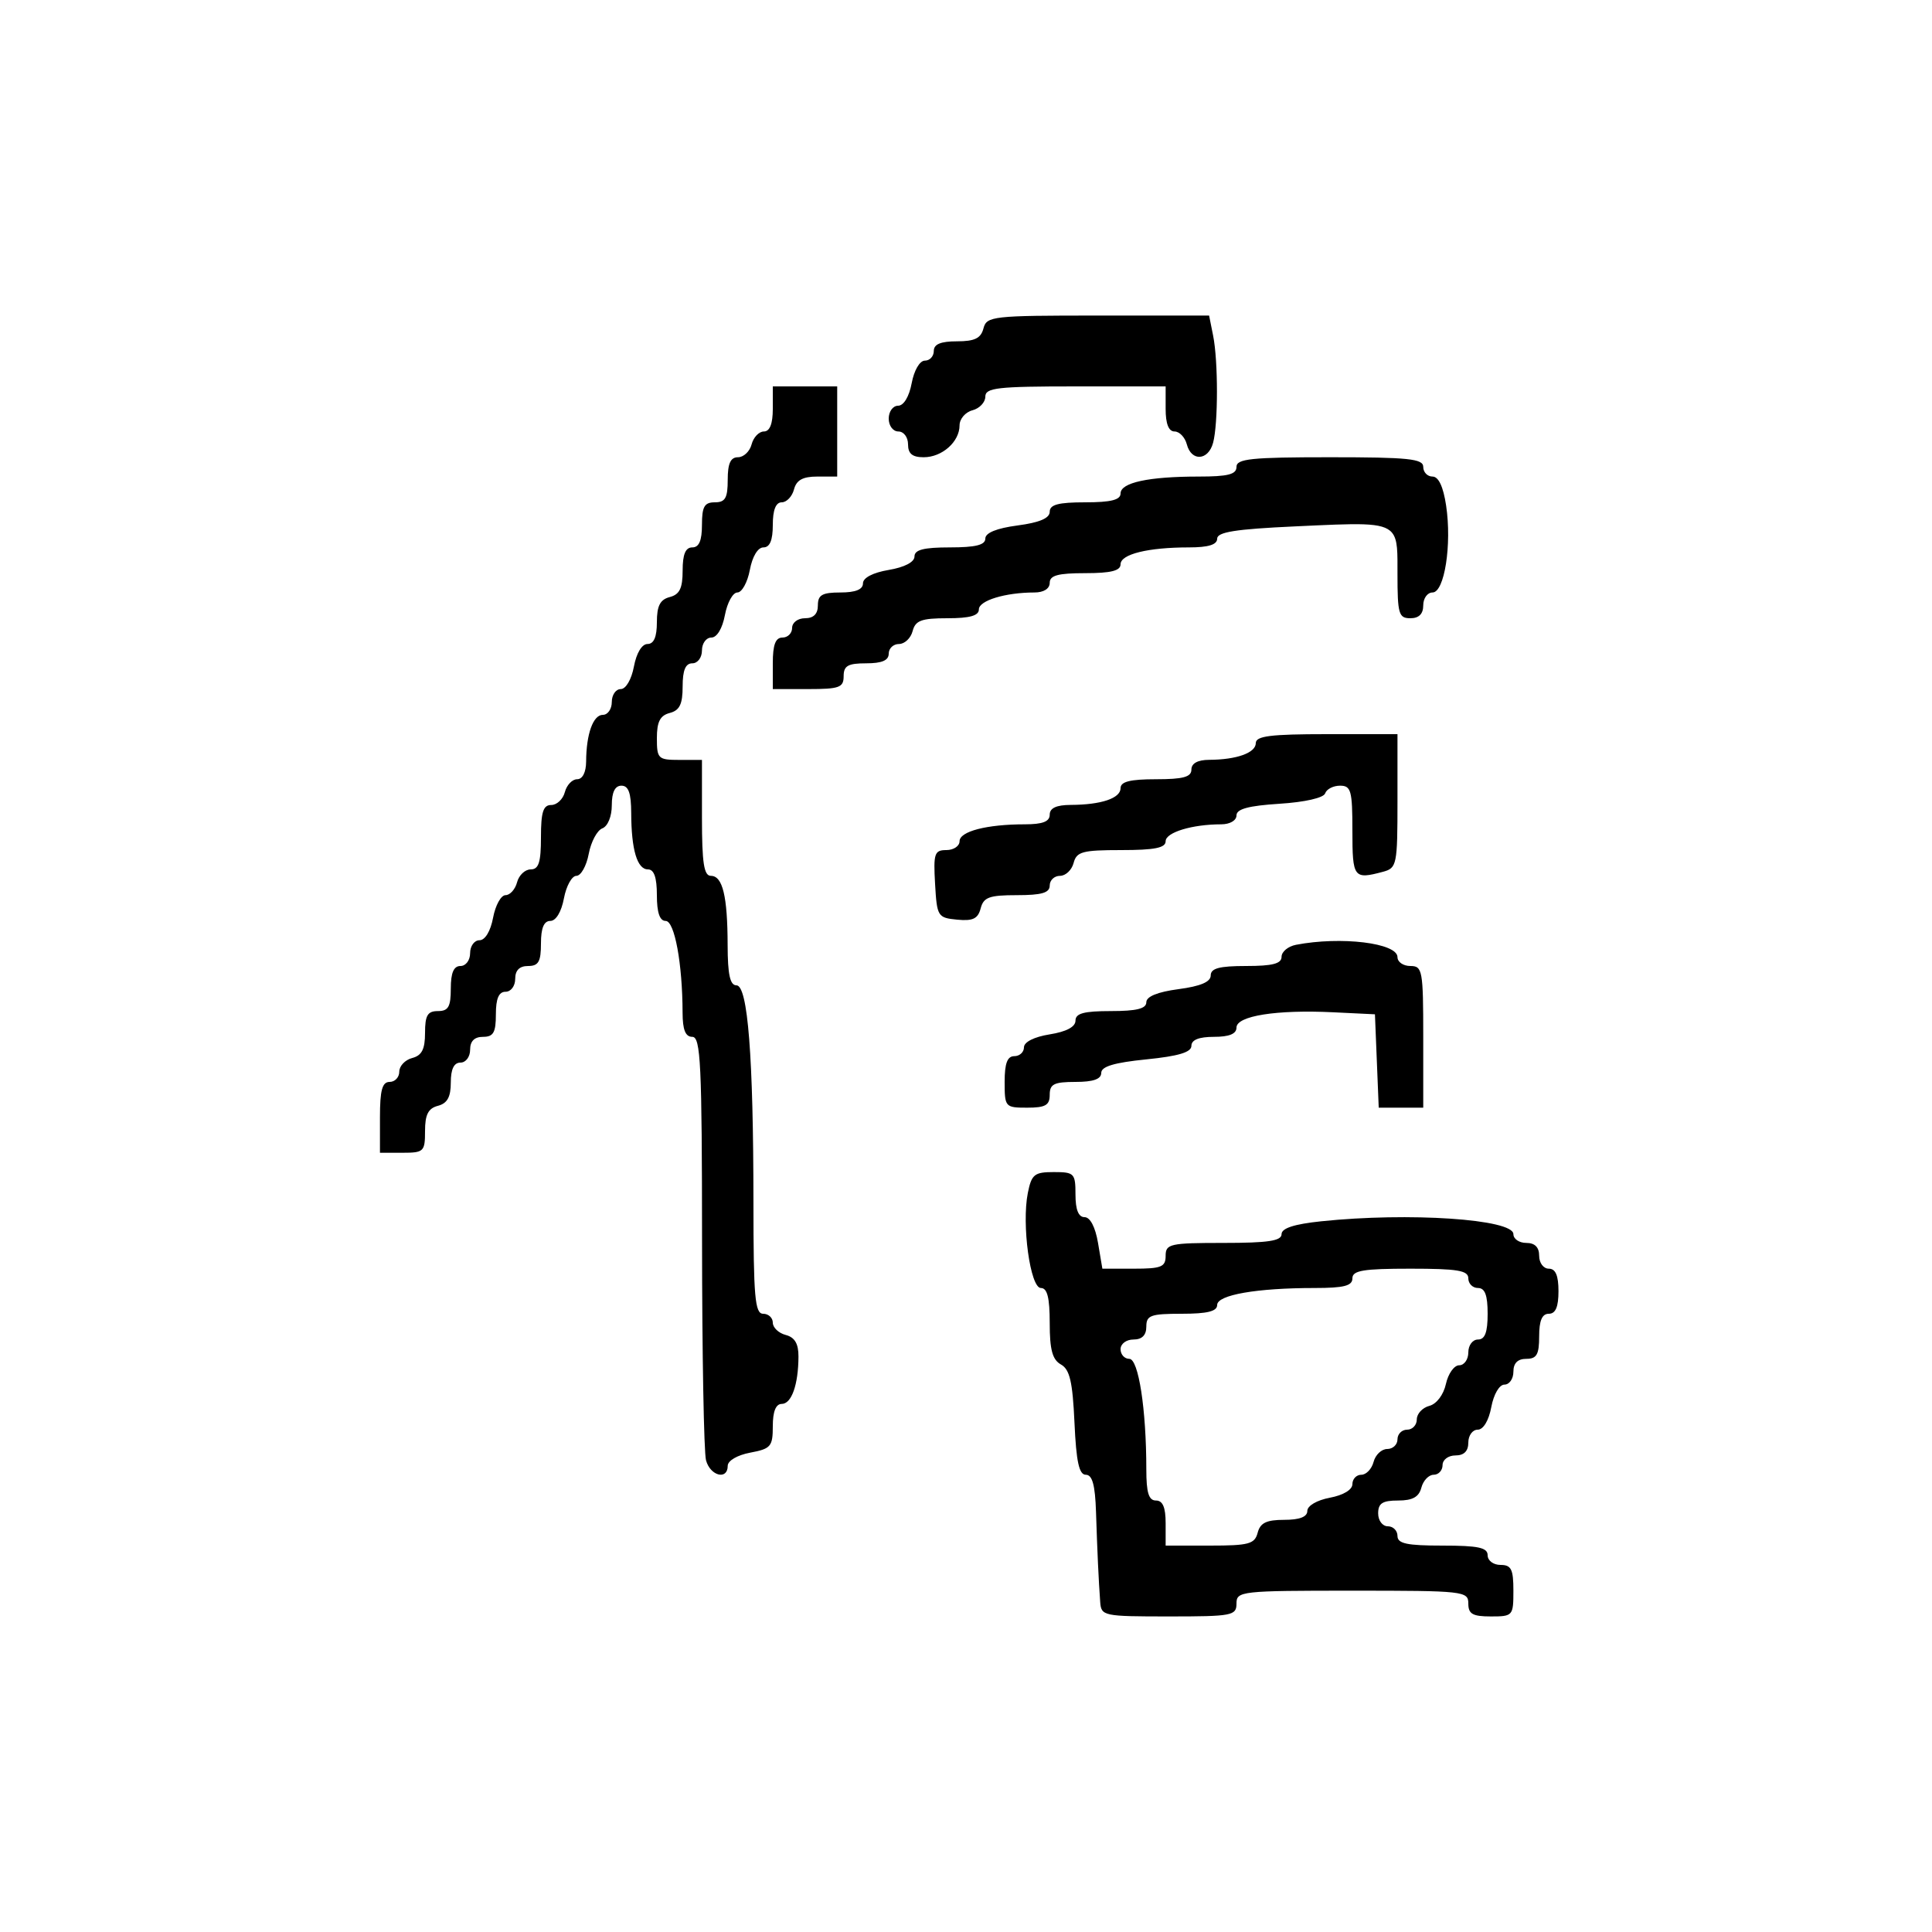 <svg xmlns="http://www.w3.org/2000/svg" width="300" height="300" viewBox="0 0 300 300" version="1.1">
  <defs/>
  <path d="M159.602,185.238 C160.179,182.355 160.62,182 163.625,182 C166.815,182 167,182.191 167,185.5 C167,187.848 167.465,189 168.412,189 C169.28,189 170.085,190.541 170.5,193 L171.176,197 L176.088,197 C180.333,197 181,196.729 181,195 C181,193.148 181.667,193 190,193 C196.914,193 199,192.685 199,191.642 C199,190.716 200.952,190.081 205.147,189.642 C218.773,188.218 235,189.304 235,191.639 C235,192.388 235.9,193 237,193 C238.333,193 239,193.667 239,195 C239,196.111 239.667,197 240.5,197 C241.548,197 242,198.056 242,200.5 C242,202.944 241.548,204 240.5,204 C239.452,204 239,205.056 239,207.5 C239,210.333 238.619,211 237,211 C235.667,211 235,211.667 235,213 C235,214.1 234.375,215 233.611,215 C232.816,215 231.942,216.495 231.566,218.5 C231.173,220.595 230.325,222 229.455,222 C228.655,222 228,222.9 228,224 C228,225.333 227.333,226 226,226 C224.889,226 224,226.667 224,227.5 C224,228.325 223.377,229 222.617,229 C221.856,229 220.998,229.9 220.71,231 C220.329,232.456 219.346,233 217.094,233 C214.667,233 214,233.431 214,235 C214,236.111 214.667,237 215.5,237 C216.325,237 217,237.675 217,238.5 C217,239.69 218.444,240 224,240 C229.556,240 231,240.31 231,241.5 C231,242.333 231.889,243 233,243 C234.667,243 235,243.667 235,247 C235,250.905 234.917,251 231.5,251 C228.667,251 228,250.619 228,249 C228,247.074 227.333,247 210,247 C192.667,247 192,247.074 192,249 C192,250.873 191.333,251 181.5,251 C171.326,251 170.995,250.93 170.838,248.75 C170.588,245.295 170.391,241.055 170.187,234.75 C170.052,230.589 169.615,229 168.606,229 C167.559,229 167.12,226.988 166.845,220.924 C166.555,214.543 166.113,212.643 164.739,211.874 C163.419,211.135 163,209.588 163,205.45 C163,201.501 162.623,200 161.629,200 C159.977,200 158.623,190.135 159.602,185.238 Z M120,63.5 L120,60 L130,60 L130,74 L126.906,74 C124.654,74 123.671,74.544 123.29,76 C123.002,77.1 122.144,78 121.383,78 C120.469,78 120,79.187 120,81.5 C120,83.896 119.541,85 118.545,85 C117.675,85 116.827,86.405 116.434,88.5 C116.073,90.425 115.203,92 114.5,92 C113.797,92 112.927,93.575 112.566,95.5 C112.173,97.595 111.325,99 110.455,99 C109.655,99 109,99.9 109,101 C109,102.111 108.333,103 107.5,103 C106.445,103 106,104.066 106,106.594 C106,109.346 105.532,110.31 104,110.71 C102.497,111.103 102,112.074 102,114.617 C102,117.817 102.19,118 105.5,118 L109,118 L109,127 C109,133.996 109.308,136 110.383,136 C112.21,136 112.97,139.135 112.986,146.75 C112.996,151.328 113.362,153 114.352,153 C116.124,153 116.986,164.011 116.994,186.75 C116.999,201.414 117.225,204 118.5,204 C119.325,204 120,204.623 120,205.383 C120,206.144 120.9,207.002 122,207.29 C123.413,207.659 123.996,208.647 123.986,210.656 C123.965,215.026 122.911,218 121.383,218 C120.472,218 120,219.18 120,221.455 C120,224.611 119.698,224.966 116.5,225.566 C114.495,225.942 113,226.816 113,227.611 C113,229.882 110.284,229.188 109.63,226.75 C109.299,225.512 109.021,210.213 109.014,192.75 C109.002,165.201 108.802,161 107.5,161 C106.435,161 105.997,159.913 105.991,157.25 C105.974,149.622 104.751,143 103.361,143 C102.44,143 102,141.707 102,139 C102,136.261 101.564,135 100.617,135 C98.94,135 98.032,131.947 98.014,126.25 C98.004,123.145 97.596,122 96.5,122 C95.497,122 95,123.003 95,125.031 C95,126.779 94.376,128.302 93.527,128.628 C92.717,128.939 91.767,130.725 91.416,132.597 C91.065,134.468 90.203,136 89.5,136 C88.797,136 87.927,137.575 87.566,139.5 C87.173,141.595 86.325,143 85.455,143 C84.459,143 84,144.104 84,146.5 C84,149.333 83.619,150 82,150 C80.667,150 80,150.667 80,152 C80,153.111 79.333,154 78.5,154 C77.452,154 77,155.056 77,157.5 C77,160.333 76.619,161 75,161 C73.667,161 73,161.667 73,163 C73,164.111 72.333,165 71.5,165 C70.49,165 70,166.01 70,168.094 C70,170.346 69.456,171.329 68,171.71 C66.497,172.103 66,173.074 66,175.617 C66,178.817 65.81,179 62.5,179 L59,179 L59,173.5 C59,169.278 59.348,168 60.5,168 C61.325,168 62,167.283 62,166.406 C62,165.53 62.9,164.577 64,164.29 C65.503,163.897 66,162.926 66,160.383 C66,157.667 66.394,157 68,157 C69.619,157 70,156.333 70,153.5 C70,151.056 70.452,150 71.5,150 C72.333,150 73,149.111 73,148 C73,146.9 73.655,146 74.455,146 C75.325,146 76.173,144.595 76.566,142.5 C76.927,140.575 77.795,139 78.495,139 C79.194,139 80.002,138.1 80.29,137 C80.577,135.9 81.53,135 82.406,135 C83.652,135 84,133.908 84,130 C84,126.092 84.348,125 85.594,125 C86.47,125 87.423,124.1 87.71,123 C87.998,121.9 88.856,121 89.617,121 C90.456,121 91.005,119.918 91.014,118.25 C91.035,113.968 92.101,111 93.617,111 C94.377,111 95,110.1 95,109 C95,107.9 95.625,107 96.389,107 C97.184,107 98.058,105.505 98.434,103.5 C98.827,101.405 99.675,100 100.545,100 C101.532,100 102,98.911 102,96.617 C102,94.074 102.497,93.103 104,92.71 C105.532,92.31 106,91.346 106,88.594 C106,86.066 106.445,85 107.5,85 C108.548,85 109,83.944 109,81.5 C109,78.667 109.381,78 111,78 C112.619,78 113,77.333 113,74.5 C113,71.964 113.439,71 114.594,71 C115.47,71 116.423,70.1 116.71,69 C116.998,67.9 117.856,67 118.617,67 C119.531,67 120,65.813 120,63.5 Z M210,198.5 C210,199.663 208.682,200 204.14,200 C195.146,200 189,201.07 189,202.636 C189,203.623 187.479,204 183.5,204 C178.667,204 178,204.242 178,206 C178,207.333 177.333,208 176,208 C174.889,208 174,208.667 174,209.5 C174,210.325 174.611,211 175.358,211 C176.791,211 178,218.846 178,228.147 C178,231.794 178.373,233 179.5,233 C180.548,233 181,234.056 181,236.5 L181,240 L187.883,240 C193.926,240 194.831,239.756 195.29,238 C195.69,236.468 196.654,236 199.406,236 C201.806,236 203,235.539 203,234.611 C203,233.816 204.495,232.942 206.5,232.566 C208.595,232.173 210,231.325 210,230.455 C210,229.655 210.623,229 211.383,229 C212.144,229 213.002,228.1 213.29,227 C213.577,225.9 214.53,225 215.406,225 C216.283,225 217,224.325 217,223.5 C217,222.675 217.675,222 218.5,222 C219.325,222 220,221.283 220,220.406 C220,219.53 220.874,218.584 221.943,218.305 C223.073,218.009 224.152,216.584 224.522,214.898 C224.872,213.304 225.798,212 226.579,212 C227.361,212 228,211.1 228,210 C228,208.889 228.667,208 229.5,208 C230.583,208 231,206.889 231,204 C231,201.111 230.583,200 229.5,200 C228.675,200 228,199.325 228,198.5 C228,197.278 226.333,197 219,197 C211.667,197 210,197.278 210,198.5 Z M192,72.5 C192,71.236 194.278,71 206.5,71 C218.722,71 221,71.236 221,72.5 C221,73.325 221.647,74 222.439,74 C223.377,74 224.112,75.565 224.552,78.5 C225.461,84.562 224.297,92 222.439,92 C221.647,92 221,92.9 221,94 C221,95.333 220.333,96 219,96 C217.194,96 217,95.333 217,89.117 C217,85.795 217.08,83.828 216.145,82.712 C214.724,81.015 210.959,81.283 201.002,81.741 C191.853,82.163 189,82.616 189,83.647 C189,84.578 187.636,85 184.625,85 C178.259,85 174,86.052 174,87.625 C174,88.625 172.5,89 168.5,89 C164.278,89 163,89.348 163,90.5 C163,91.412 162.069,92 160.625,92 C156.12,92 152,93.254 152,94.625 C152,95.604 150.593,96 147.117,96 C143.074,96 142.143,96.344 141.71,98 C141.423,99.1 140.47,100 139.594,100 C138.717,100 138,100.675 138,101.5 C138,102.548 136.944,103 134.5,103 C131.667,103 131,103.381 131,105 C131,106.758 130.333,107 125.5,107 L120,107 L120,103 C120,100.111 120.417,99 121.5,99 C122.325,99 123,98.325 123,97.5 C123,96.667 123.889,96 125,96 C126.333,96 127,95.333 127,94 C127,92.381 127.667,92 130.5,92 C132.848,92 134,91.535 134,90.588 C134,89.72 135.541,88.915 138,88.5 C140.459,88.085 142,87.28 142,86.412 C142,85.367 143.43,85 147.5,85 C151.493,85 153,84.624 153,83.629 C153,82.739 154.754,82.025 158,81.594 C161.424,81.14 163,80.469 163,79.466 C163,78.356 164.335,78 168.5,78 C172.5,78 174,77.625 174,76.625 C174,74.94 178.342,74 186.125,74 C190.681,74 192,73.663 192,72.5 Z M195,115.383 C195,114.289 197.301,114 206,114 L217,114 L217,124.383 C217,134.306 216.9,134.793 214.75,135.37 C210.2,136.589 210,136.321 210,129 C210,122.768 209.79,122 208.083,122 C207.029,122 205.988,122.536 205.77,123.191 C205.536,123.892 202.625,124.556 198.686,124.807 C193.865,125.114 192,125.619 192,126.616 C192,127.406 190.981,128 189.625,128 C185.12,128 181,129.254 181,130.625 C181,131.658 179.29,132 174.117,132 C168.074,132 167.169,132.244 166.71,134 C166.423,135.1 165.47,136 164.594,136 C163.717,136 163,136.675 163,137.5 C163,138.637 161.767,139 157.906,139 C153.609,139 152.729,139.321 152.276,141.054 C151.854,142.665 151.067,143.042 148.619,142.804 C145.606,142.51 145.49,142.321 145.198,137.25 C144.926,132.524 145.1,132 146.948,132 C148.076,132 149,131.381 149,130.625 C149,129.096 153.228,128 159.125,128 C161.903,128 163,127.575 163,126.5 C163,125.477 164.034,124.996 166.25,124.986 C171,124.966 174,123.959 174,122.383 C174,121.373 175.484,121 179.5,121 C183.722,121 185,120.652 185,119.5 C185,118.534 185.978,117.995 187.75,117.986 C192.032,117.965 195,116.899 195,115.383 Z M201.25,146.706 C208.236,145.36 217,146.428 217,148.625 C217,149.381 217.9,150 219,150 C220.879,150 221,150.667 221,161 L221,172 L214.088,172 L213.794,164.75 L213.5,157.5 L207,157.185 C198.215,156.759 192,157.744 192,159.561 C192,160.539 190.878,161 188.5,161 C186.168,161 185,161.467 185,162.399 C185,163.396 182.995,163.998 178,164.5 C173.005,165.002 171,165.604 171,166.601 C171,167.566 169.76,168 167,168 C163.667,168 163,168.333 163,170 C163,171.619 162.333,172 159.5,172 C156.083,172 156,171.905 156,168 C156,165.111 156.417,164 157.5,164 C158.325,164 159,163.383 159,162.628 C159,161.8 160.587,161.002 163,160.616 C165.588,160.202 167,159.451 167,158.488 C167,157.351 168.297,157 172.5,157 C176.493,157 178,156.624 178,155.629 C178,154.739 179.754,154.025 183,153.594 C186.424,153.14 188,152.469 188,151.466 C188,150.356 189.335,150 193.5,150 C197.603,150 199,149.637 199,148.57 C199,147.783 200.012,146.944 201.25,146.706 Z M152.71,51 C153.208,49.097 154.074,49 170.492,49 L187.75,49 L188.375,52.125 C189.165,56.076 189.162,65.793 188.37,68.75 C187.622,71.539 184.996,71.7 184.29,69 C184.002,67.9 183.144,67 182.383,67 C181.469,67 181,65.813 181,63.5 L181,60 L167,60 C154.857,60 153,60.211 153,61.594 C153,62.47 152.1,63.423 151,63.71 C149.9,63.998 149,65.049 149,66.045 C149,68.596 146.296,71 143.429,71 C141.667,71 141,70.451 141,69 C141,67.889 140.333,67 139.5,67 C138.667,67 138,66.111 138,65 C138,63.9 138.655,63 139.455,63 C140.325,63 141.173,61.595 141.566,59.5 C141.942,57.495 142.816,56 143.611,56 C144.375,56 145,55.325 145,54.5 C145,53.445 146.066,53 148.594,53 C151.346,53 152.31,52.532 152.71,51 Z"/>
</svg>

